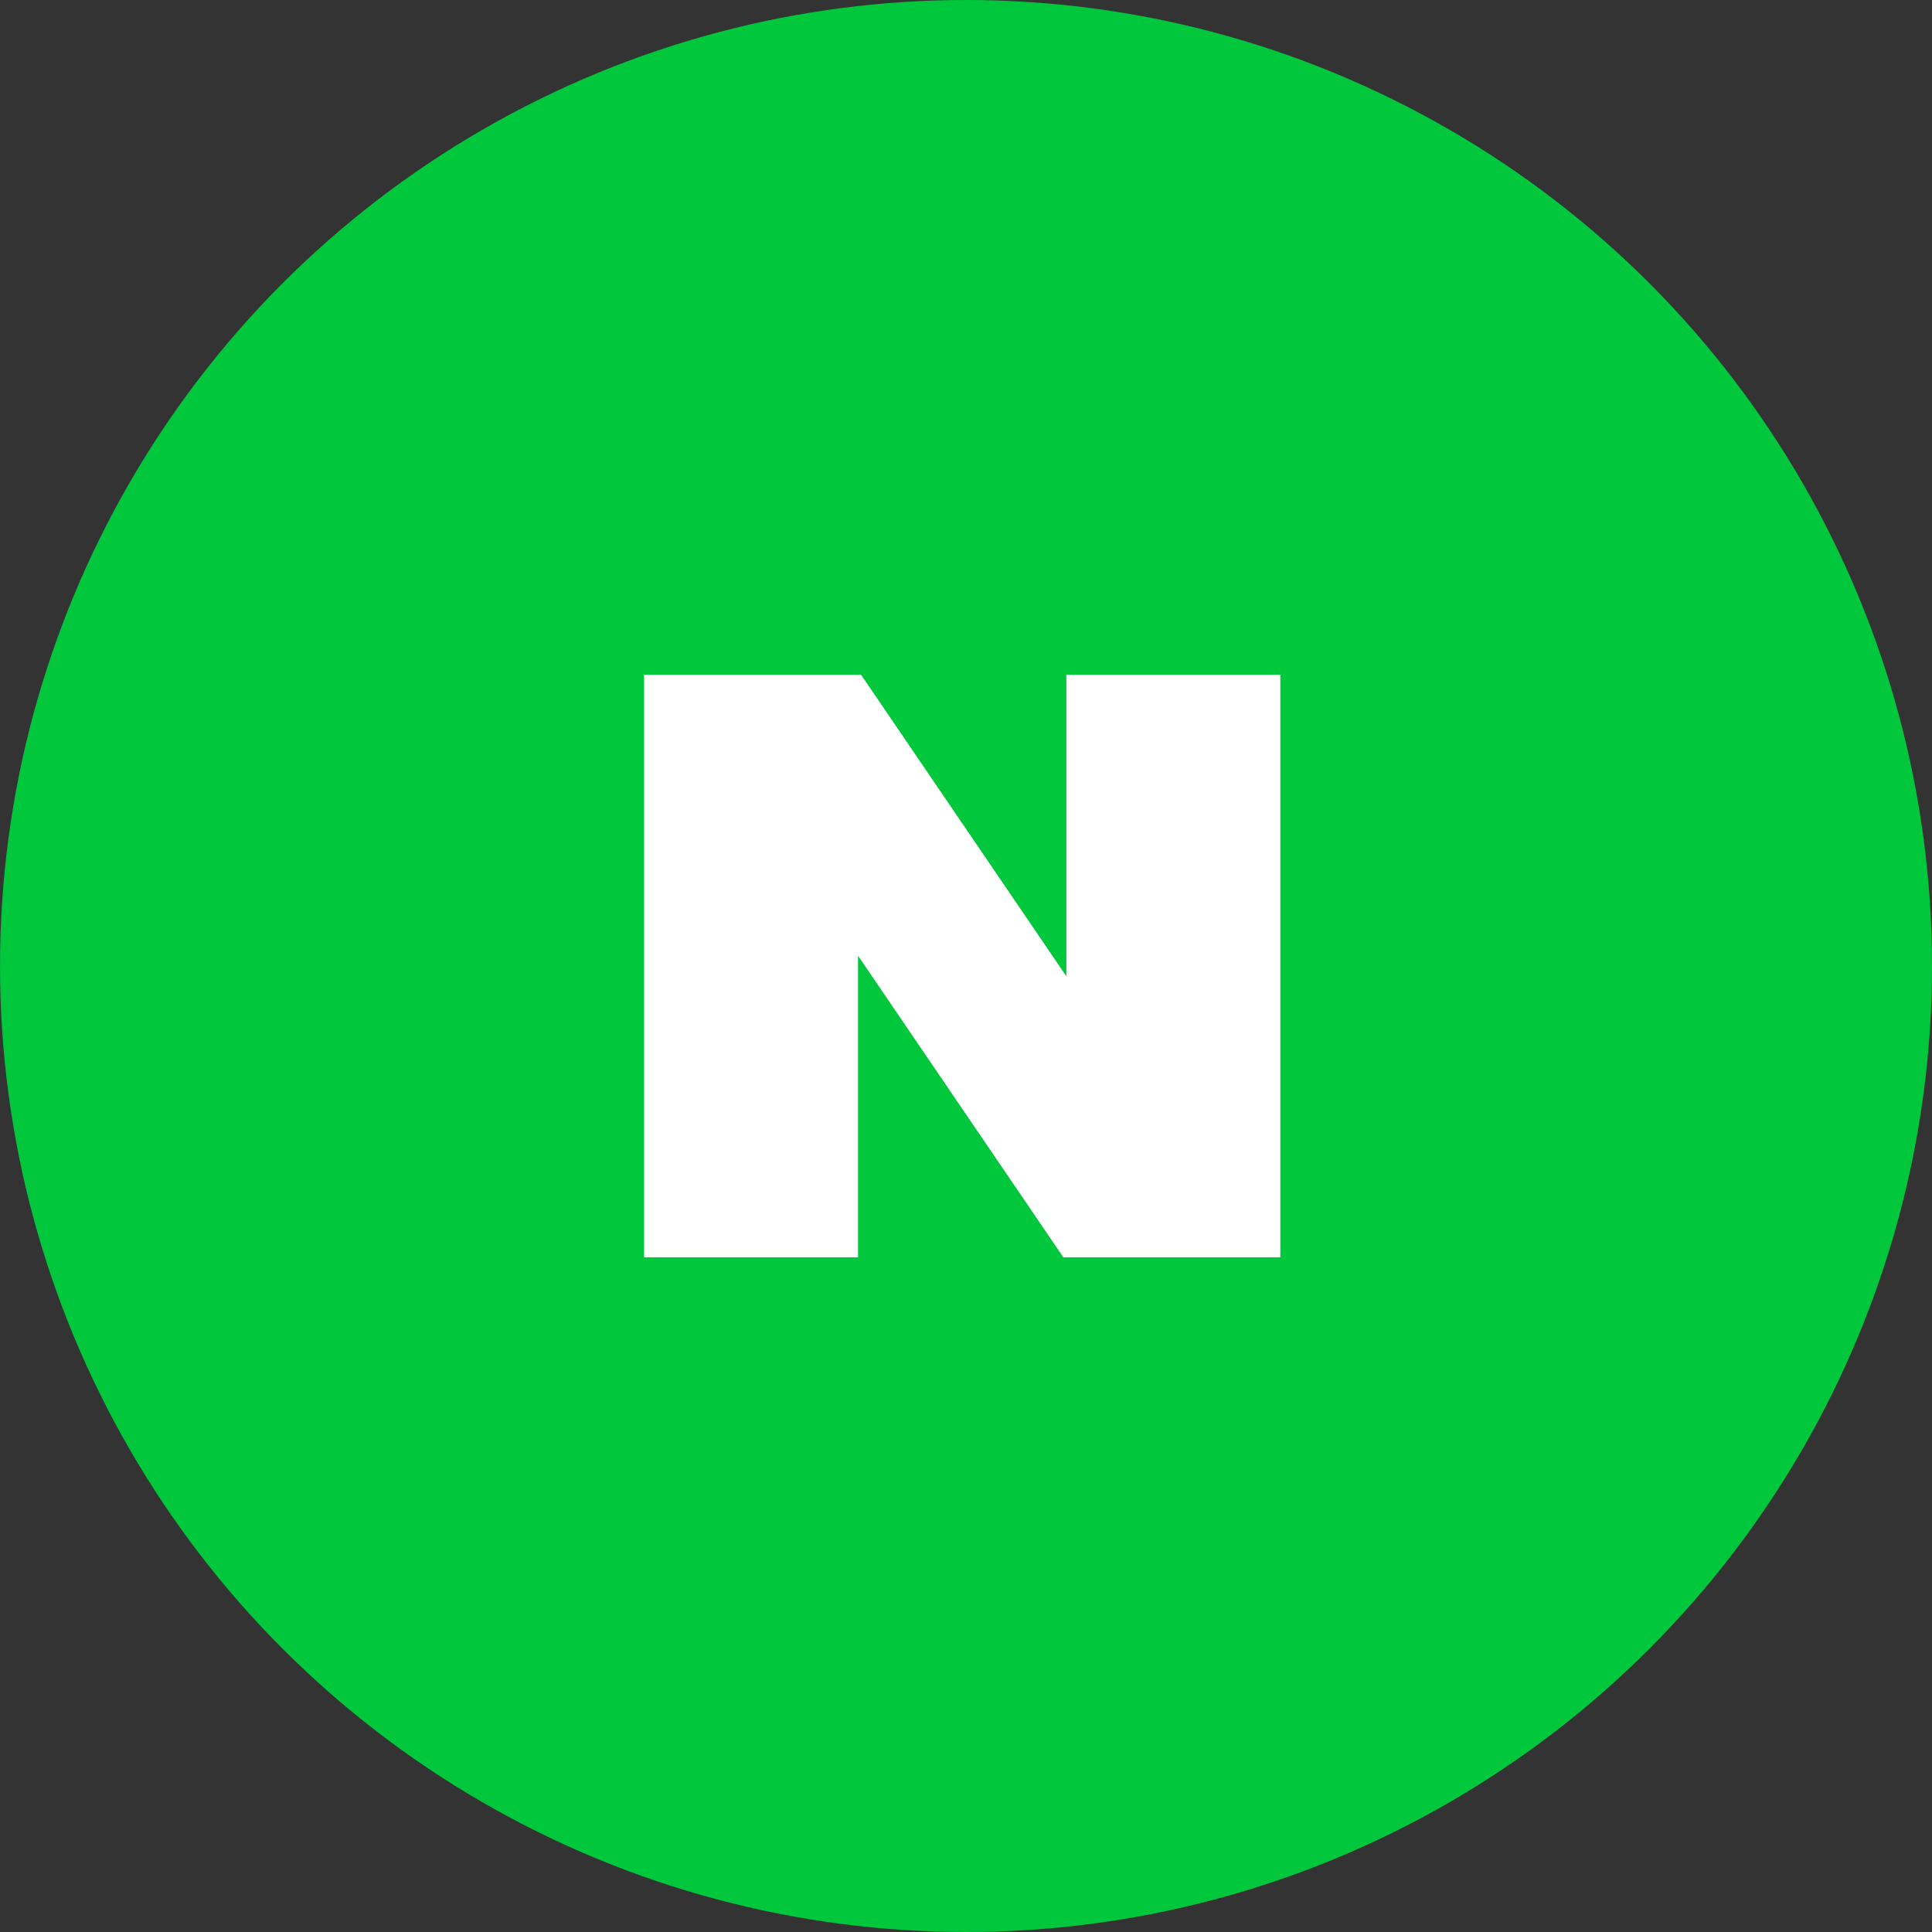 <svg xmlns="http://www.w3.org/2000/svg" width="48" height="48" viewBox="0 0 48 48">
    <rect x="0" y="0" width="48" height="48" fill="#333333" stroke="none"/>
    <g data-name="btn_naver/48">
        <g data-name="그룹 12100" transform="translate(-.5 -.5)">
            <circle data-name="타원 561" cx="24" cy="24" r="24" transform="translate(.5 .5)" style="fill:#00c73c"/>
        </g>
        <g data-name="그룹 12497">
            <path data-name="패스 30339" d="m34.917 41.042-5.1-7.492v7.492H24.5V26.569h5.392l5.1 7.491v-7.491h5.316v14.473z" transform="translate(-8.499 -9.805)" style="fill:#fff"/>
            <path data-name="사각형 6104" transform="translate(14 14)" style="fill:none" d="M0 0h20v20H0z"/>
        </g>
    </g>
</svg>
